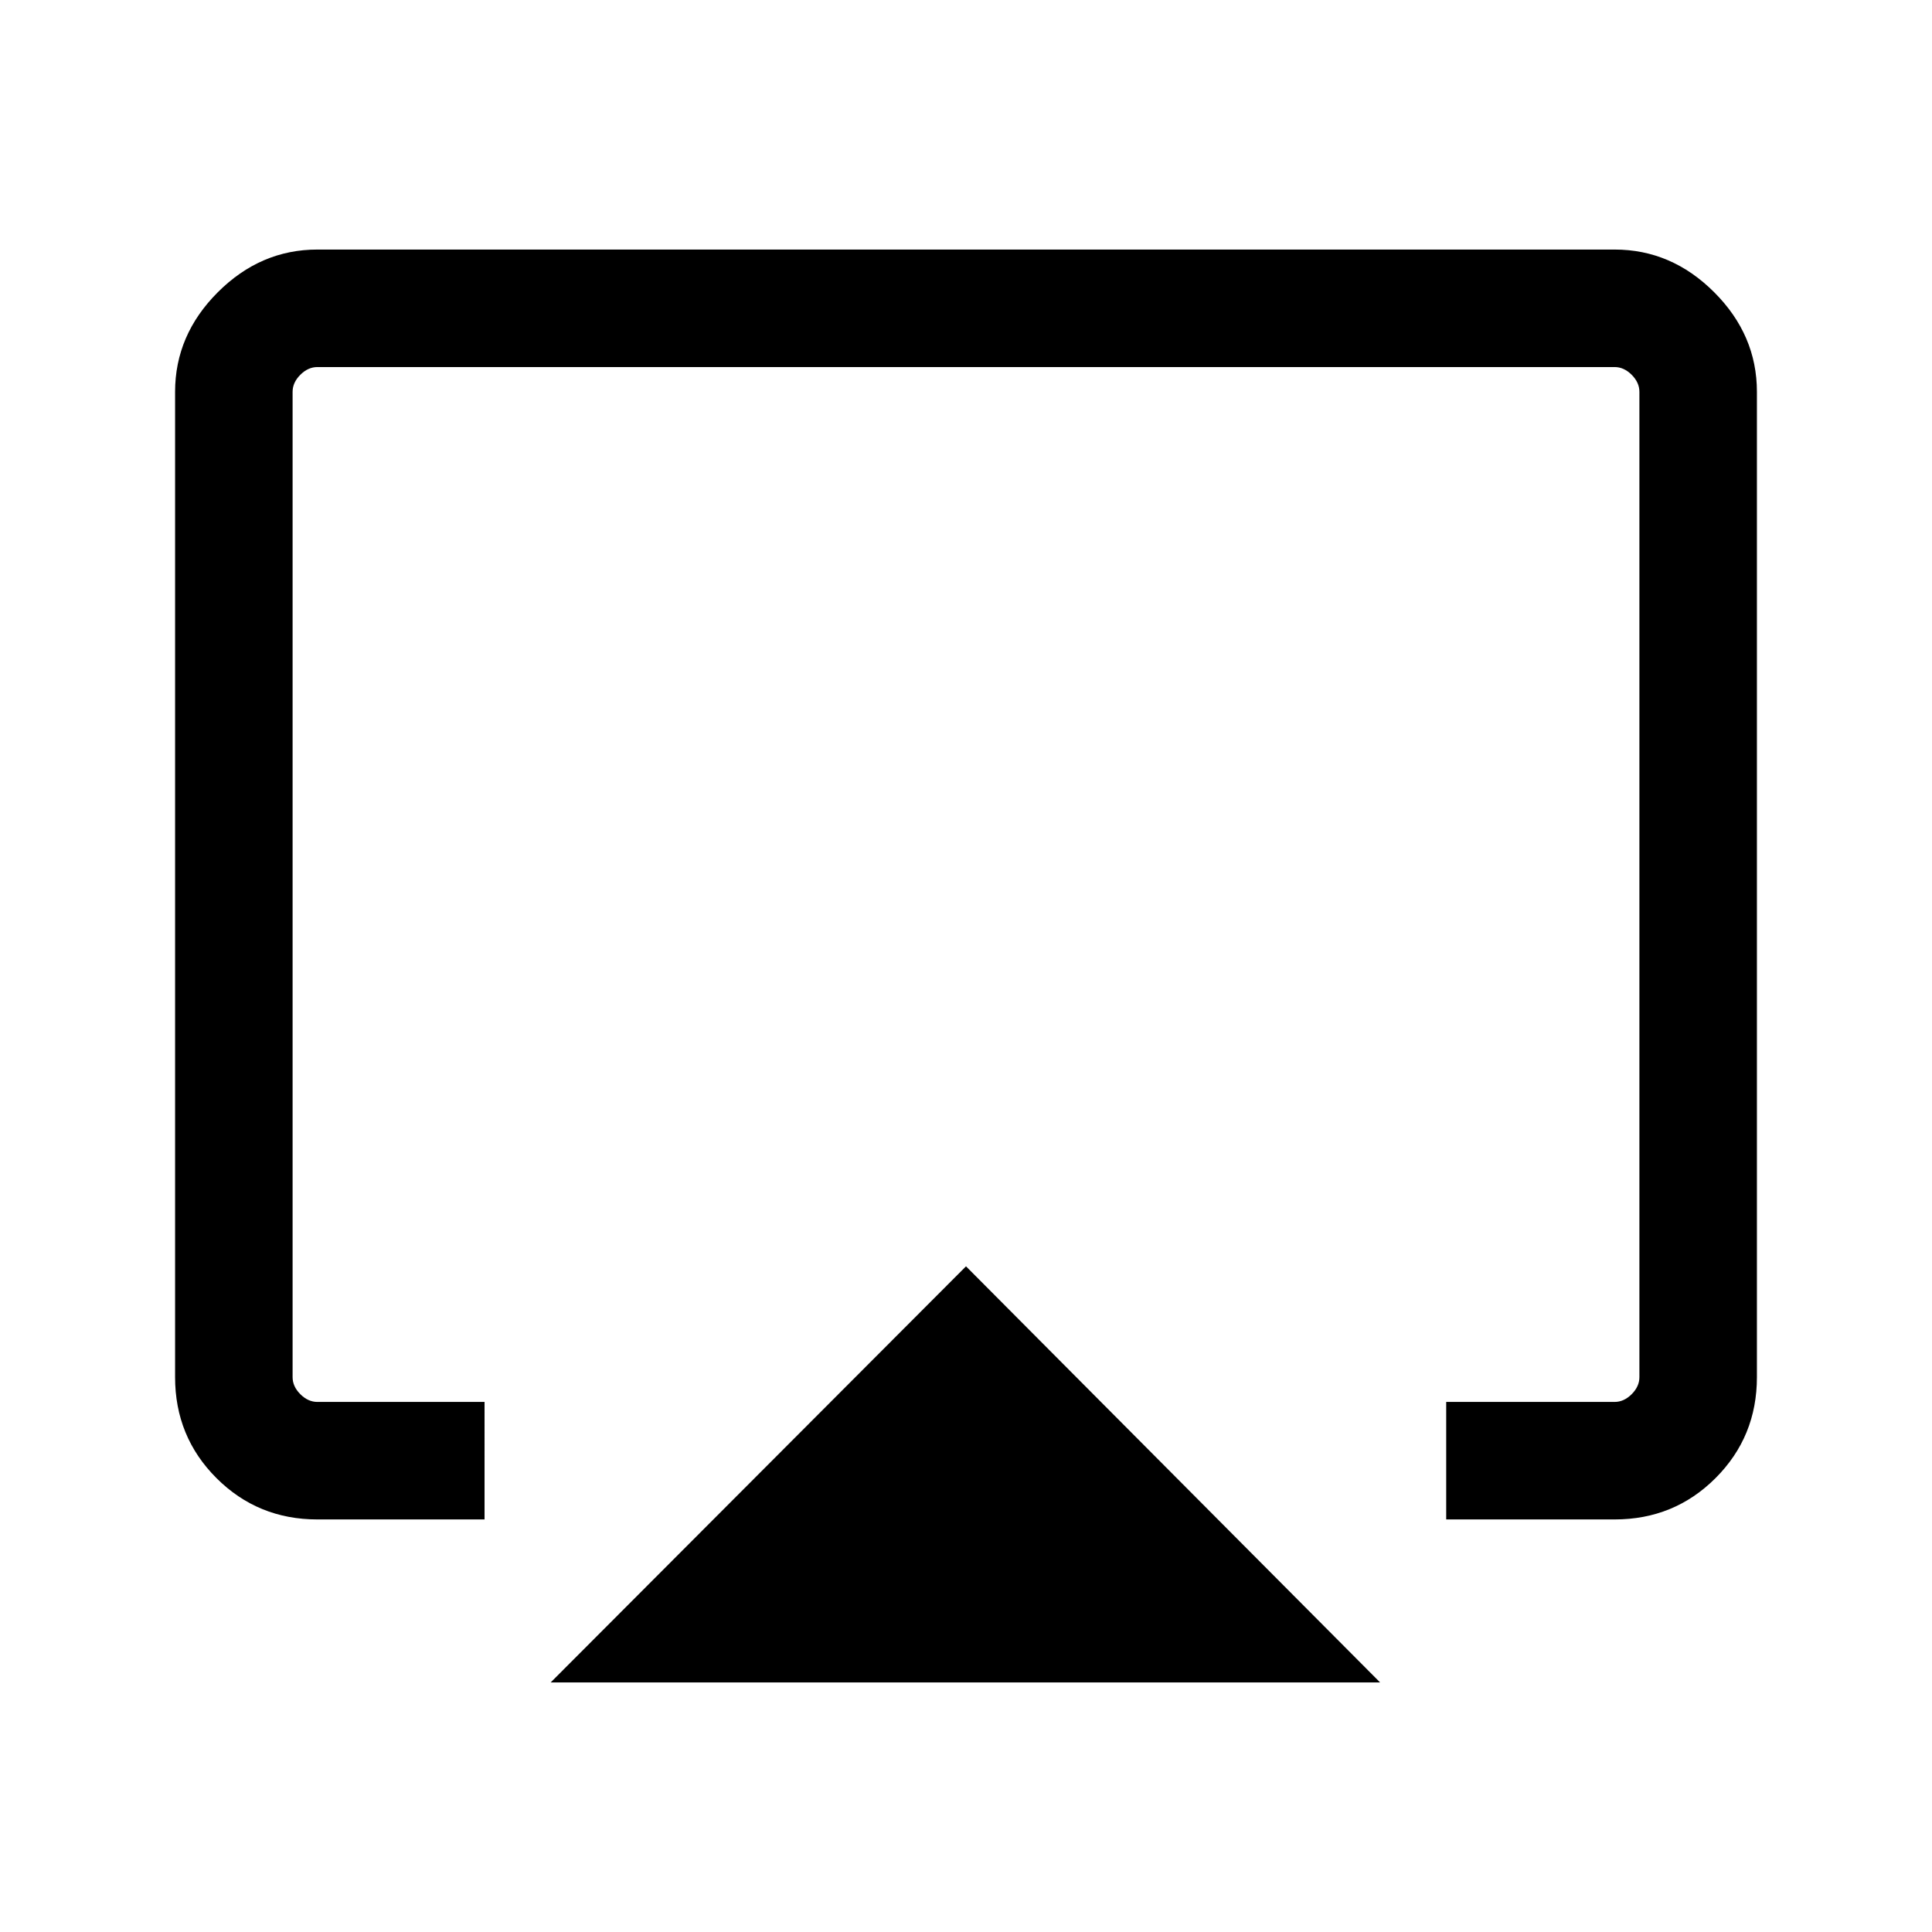 <svg xmlns="http://www.w3.org/2000/svg" height="48" viewBox="0 -960 960 960" width="48"><path d="M273.62-124 480-330.77 685.77-124H273.62ZM87-275.69v-489.62q0-28.25 21.22-49.47T157.69-836h644.62q28.25 0 49.47 21.22T873-765.31v489.62q0 29.59-20.55 50.14T802.31-205h-83.7v-58.39h83.7q4.61 0 8.46-3.84 3.84-3.85 3.84-8.46v-489.62q0-4.61-3.84-8.46-3.85-3.84-8.46-3.84H157.69q-4.61 0-8.46 3.84-3.84 3.85-3.84 8.46v489.62q0 4.61 3.84 8.46 3.85 3.84 8.46 3.84h83.08V-205h-83.08q-29.59 0-50.14-20.55T87-275.69Zm393-215.62Z"/></svg>